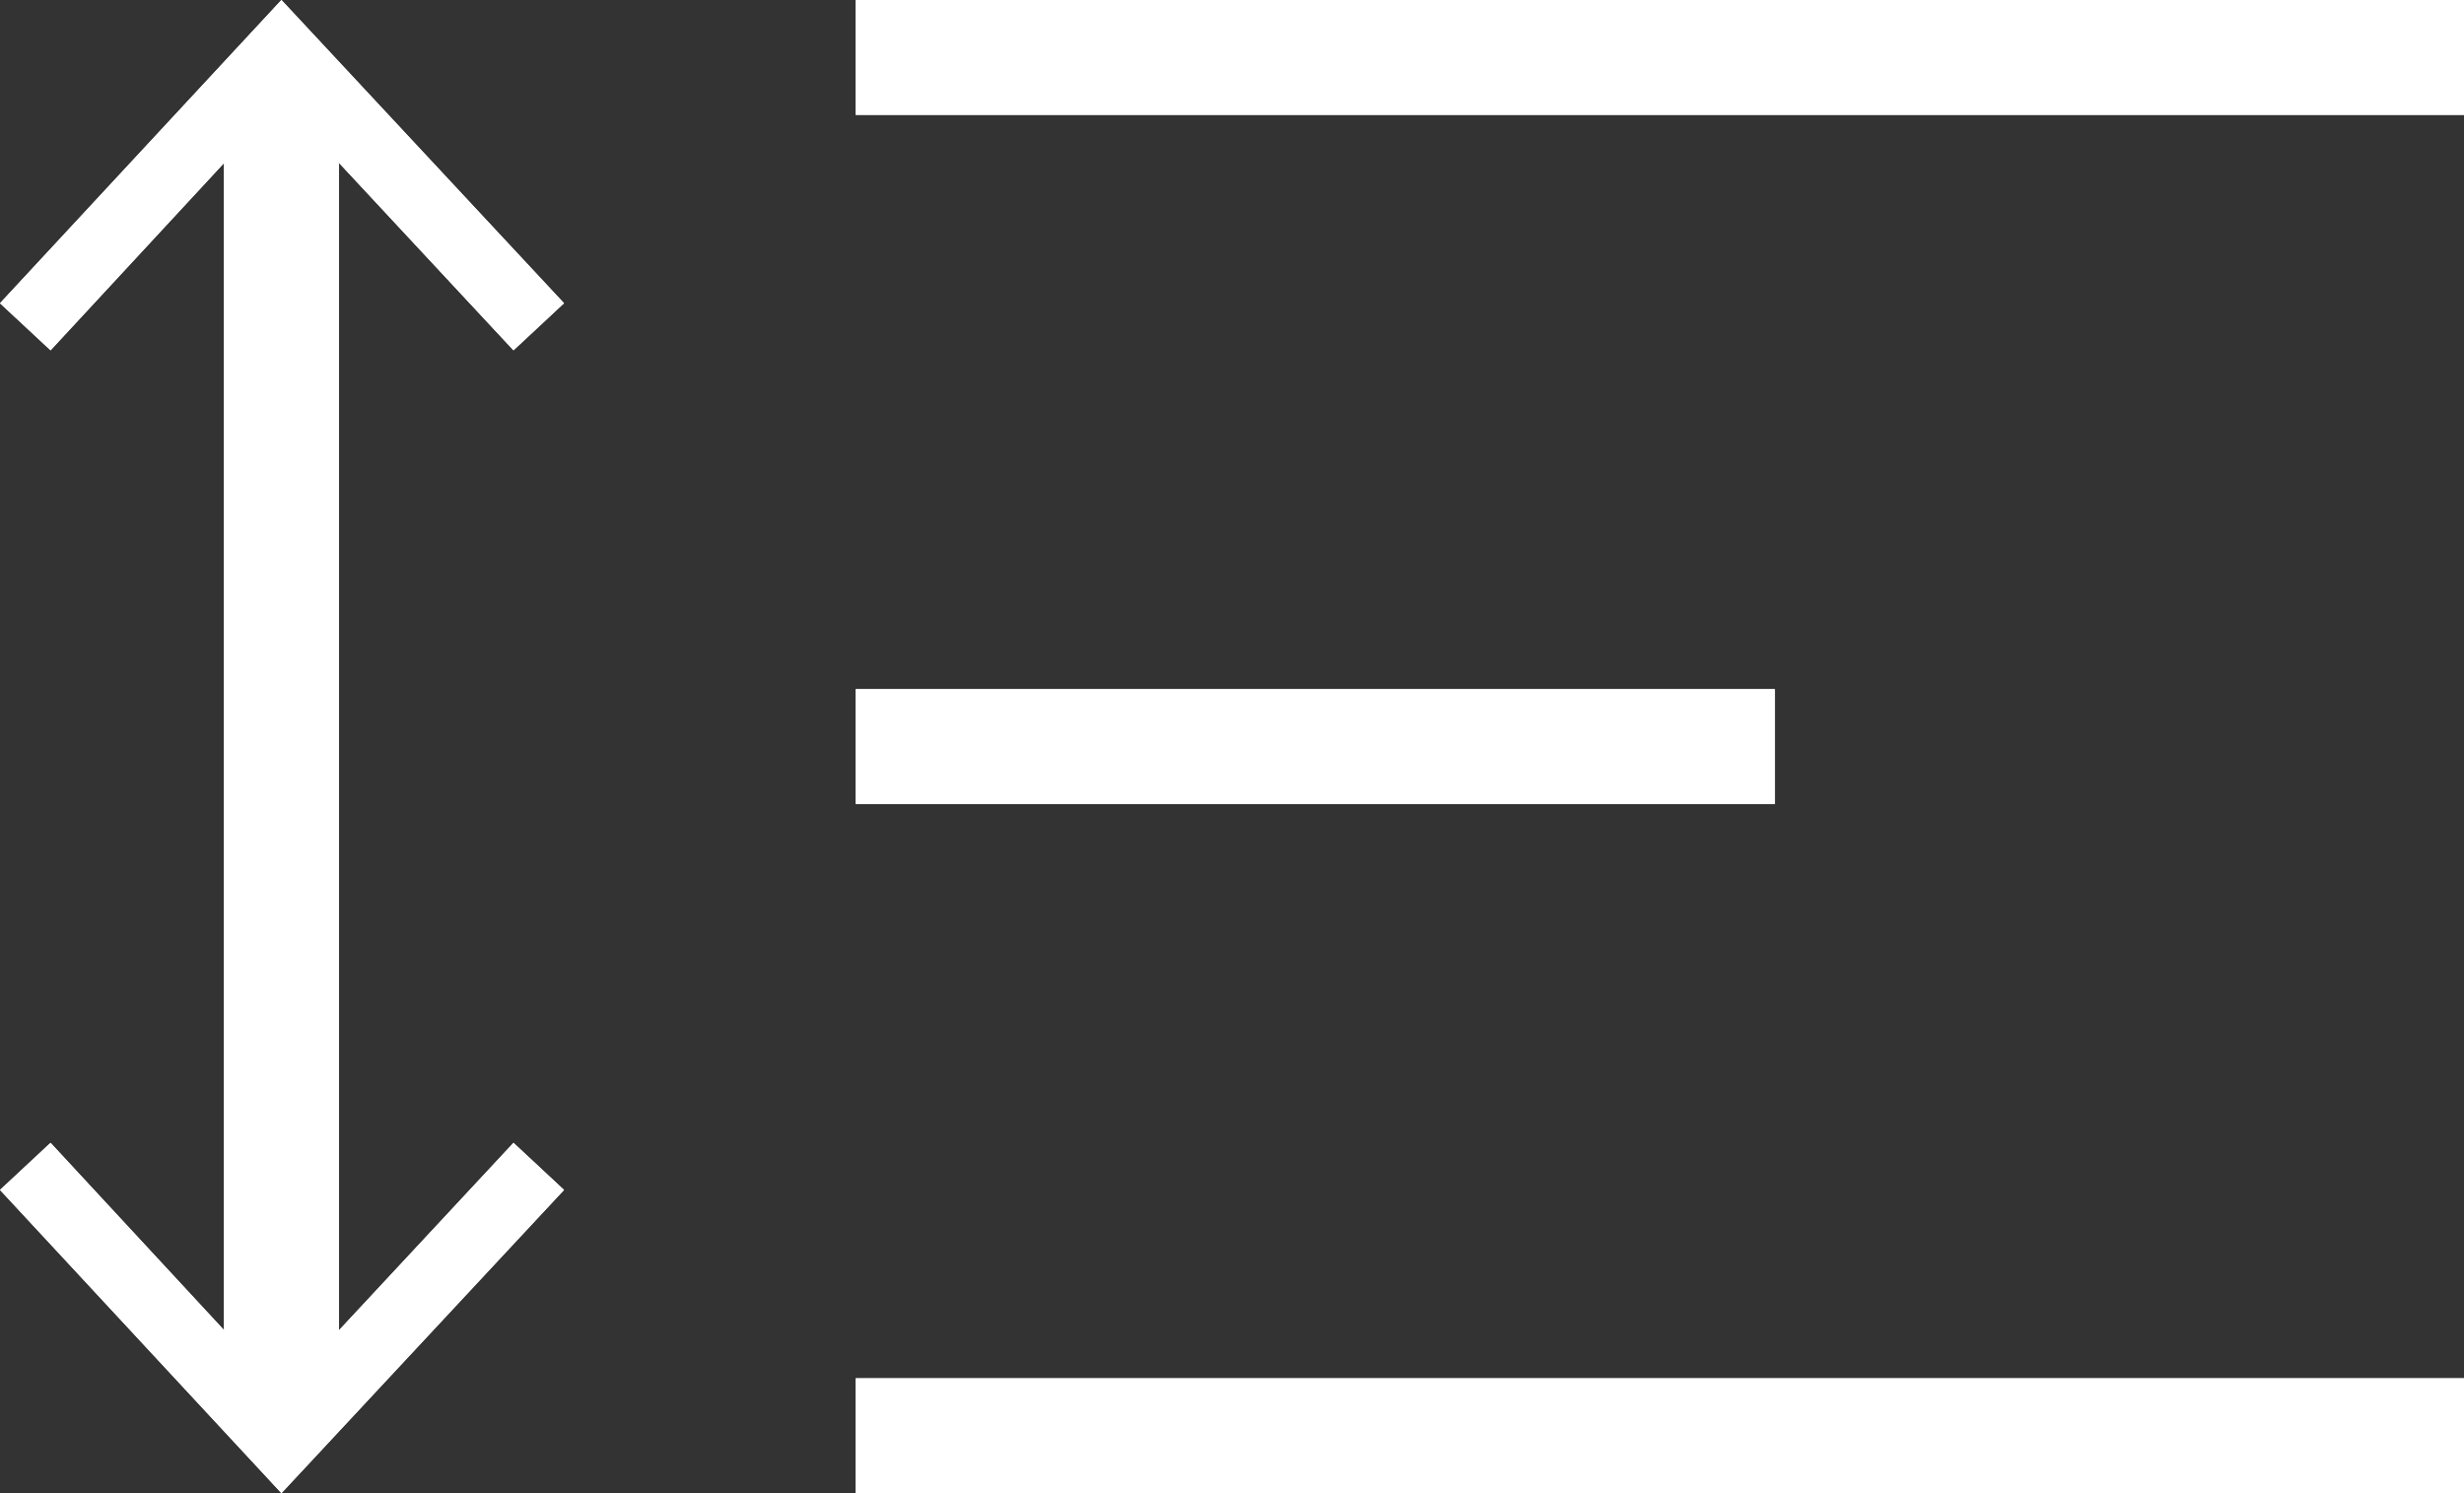 <svg xmlns="http://www.w3.org/2000/svg" viewBox="0 0 21.45 13"><rect x="0" y="0" width="21.45" height="13" fill="#333333" stroke="none"/><defs><style>.cls-1{fill:#fff;}</style></defs><title>compact_view</title><g id="Layer_2" data-name="Layer 2"><g id="icon_presentation_set" data-name="icon presentation set"><rect class="cls-1" x="7.45" width="14" height="1"/><rect class="cls-1" x="7.45" y="12" width="14" height="1"/><rect class="cls-1" x="7.45" y="6" width="8" height="1"/><rect class="cls-1" x="1.95" y="0.65" width="1" height="11.7"/><polygon class="cls-1" points="0 2.64 0.44 3.05 2.45 0.88 4.47 3.05 4.91 2.64 2.45 0 0 2.64"/><polygon class="cls-1" points="0 10.36 0.44 9.95 2.45 12.12 4.47 9.95 4.91 10.36 2.45 13 0 10.36"/><rect class="cls-1" x="7.45" width="14" height="1"/><rect class="cls-1" x="7.45" y="12" width="14" height="1"/><rect class="cls-1" x="7.45" y="6" width="8" height="1"/><rect class="cls-1" x="1.95" y="0.65" width="1" height="11.7"/><polygon class="cls-1" points="0 2.64 0.44 3.05 2.45 0.88 4.47 3.05 4.91 2.64 2.45 0 0 2.64"/><polygon class="cls-1" points="0 10.36 0.44 9.95 2.45 12.12 4.47 9.95 4.91 10.36 2.45 13 0 10.36"/></g></g></svg>